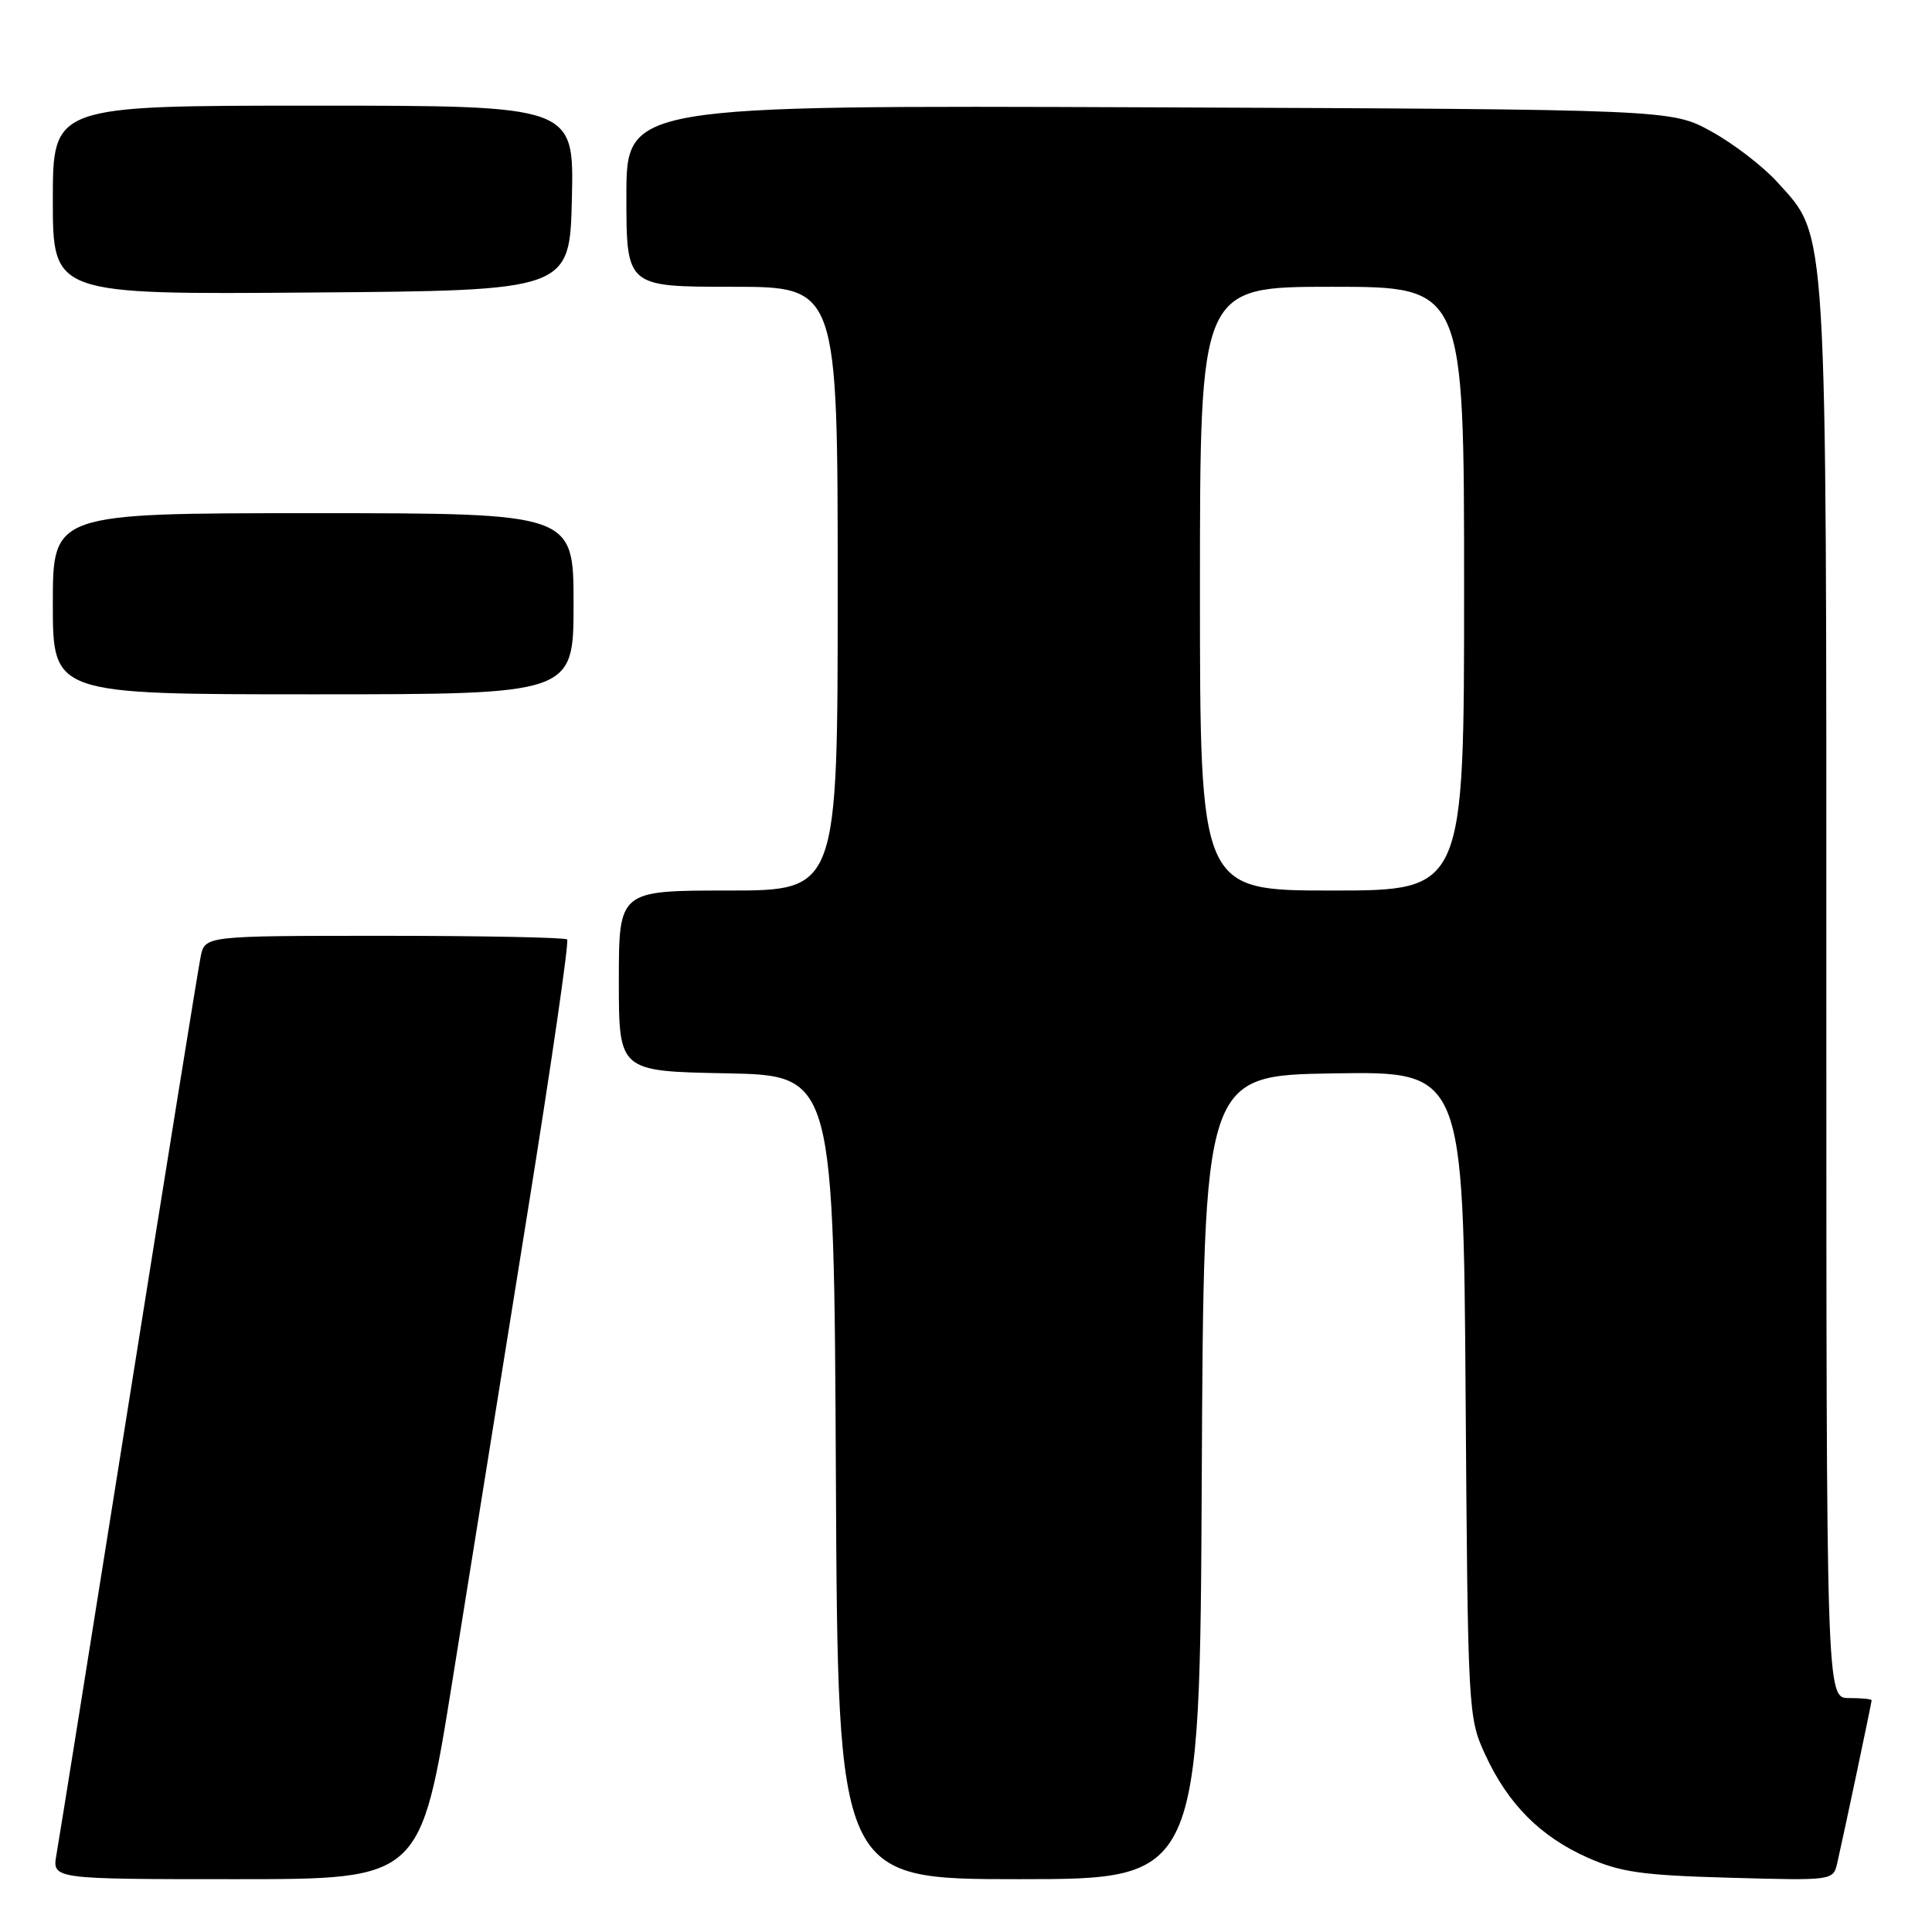 <?xml version="1.0" encoding="UTF-8" standalone="no"?>
<!DOCTYPE svg PUBLIC "-//W3C//DTD SVG 1.1//EN" "http://www.w3.org/Graphics/SVG/1.1/DTD/svg11.dtd" >
<svg xmlns="http://www.w3.org/2000/svg" xmlns:xlink="http://www.w3.org/1999/xlink" version="1.1" viewBox="0 0 256 256">
 <g >
 <path fill="currentColor"
d=" M 59.94 222.75 C 62.26 208.31 66.74 180.41 69.89 160.73 C 73.05 141.06 75.42 124.75 75.15 124.48 C 74.88 124.22 63.98 124.00 50.91 124.00 C 27.16 124.00 27.16 124.00 26.59 126.75 C 26.28 128.26 21.98 154.93 17.04 186.00 C 12.10 217.07 7.80 243.96 7.48 245.75 C 6.91 249.00 6.91 249.00 31.32 249.00 C 55.73 249.00 55.73 249.00 59.94 222.75 Z  M 159.24 195.75 C 159.50 142.50 159.50 142.50 176.70 142.23 C 193.90 141.95 193.90 141.95 194.20 184.73 C 194.50 226.94 194.53 227.57 196.80 232.50 C 199.82 239.05 204.08 243.34 210.38 246.15 C 214.71 248.08 217.62 248.49 229.21 248.81 C 242.90 249.19 242.91 249.19 243.45 246.84 C 244.37 242.82 248.00 225.61 248.00 225.30 C 248.00 225.13 246.65 225.00 245.00 225.00 C 242.00 225.00 242.00 225.00 242.00 131.68 C 242.00 28.19 242.20 31.55 235.50 24.13 C 233.63 22.06 229.72 19.05 226.80 17.44 C 221.50 14.50 221.50 14.50 152.25 14.22 C 83.00 13.95 83.00 13.95 83.00 25.97 C 83.00 38.00 83.00 38.00 97.00 38.00 C 111.00 38.00 111.00 38.00 111.00 78.00 C 111.00 118.00 111.00 118.00 96.50 118.00 C 82.00 118.00 82.00 118.00 82.00 129.97 C 82.00 141.95 82.00 141.95 96.25 142.22 C 110.50 142.50 110.50 142.50 110.76 195.75 C 111.02 249.00 111.02 249.00 135.00 249.00 C 158.98 249.00 158.98 249.00 159.24 195.75 Z  M 76.00 80.00 C 76.00 68.00 76.00 68.00 41.50 68.00 C 7.00 68.00 7.00 68.00 7.00 80.00 C 7.00 92.00 7.00 92.00 41.50 92.00 C 76.00 92.00 76.00 92.00 76.00 80.00 Z  M 75.78 26.25 C 76.06 14.00 76.06 14.00 41.53 14.00 C 7.00 14.00 7.00 14.00 7.00 26.51 C 7.00 39.03 7.00 39.03 41.25 38.76 C 75.50 38.50 75.50 38.50 75.78 26.25 Z  M 159.00 78.00 C 159.00 38.00 159.00 38.00 176.50 38.00 C 194.00 38.00 194.00 38.00 194.00 78.00 C 194.00 118.00 194.00 118.00 176.50 118.00 C 159.00 118.00 159.00 118.00 159.00 78.00 Z "/>
</g>
</svg>